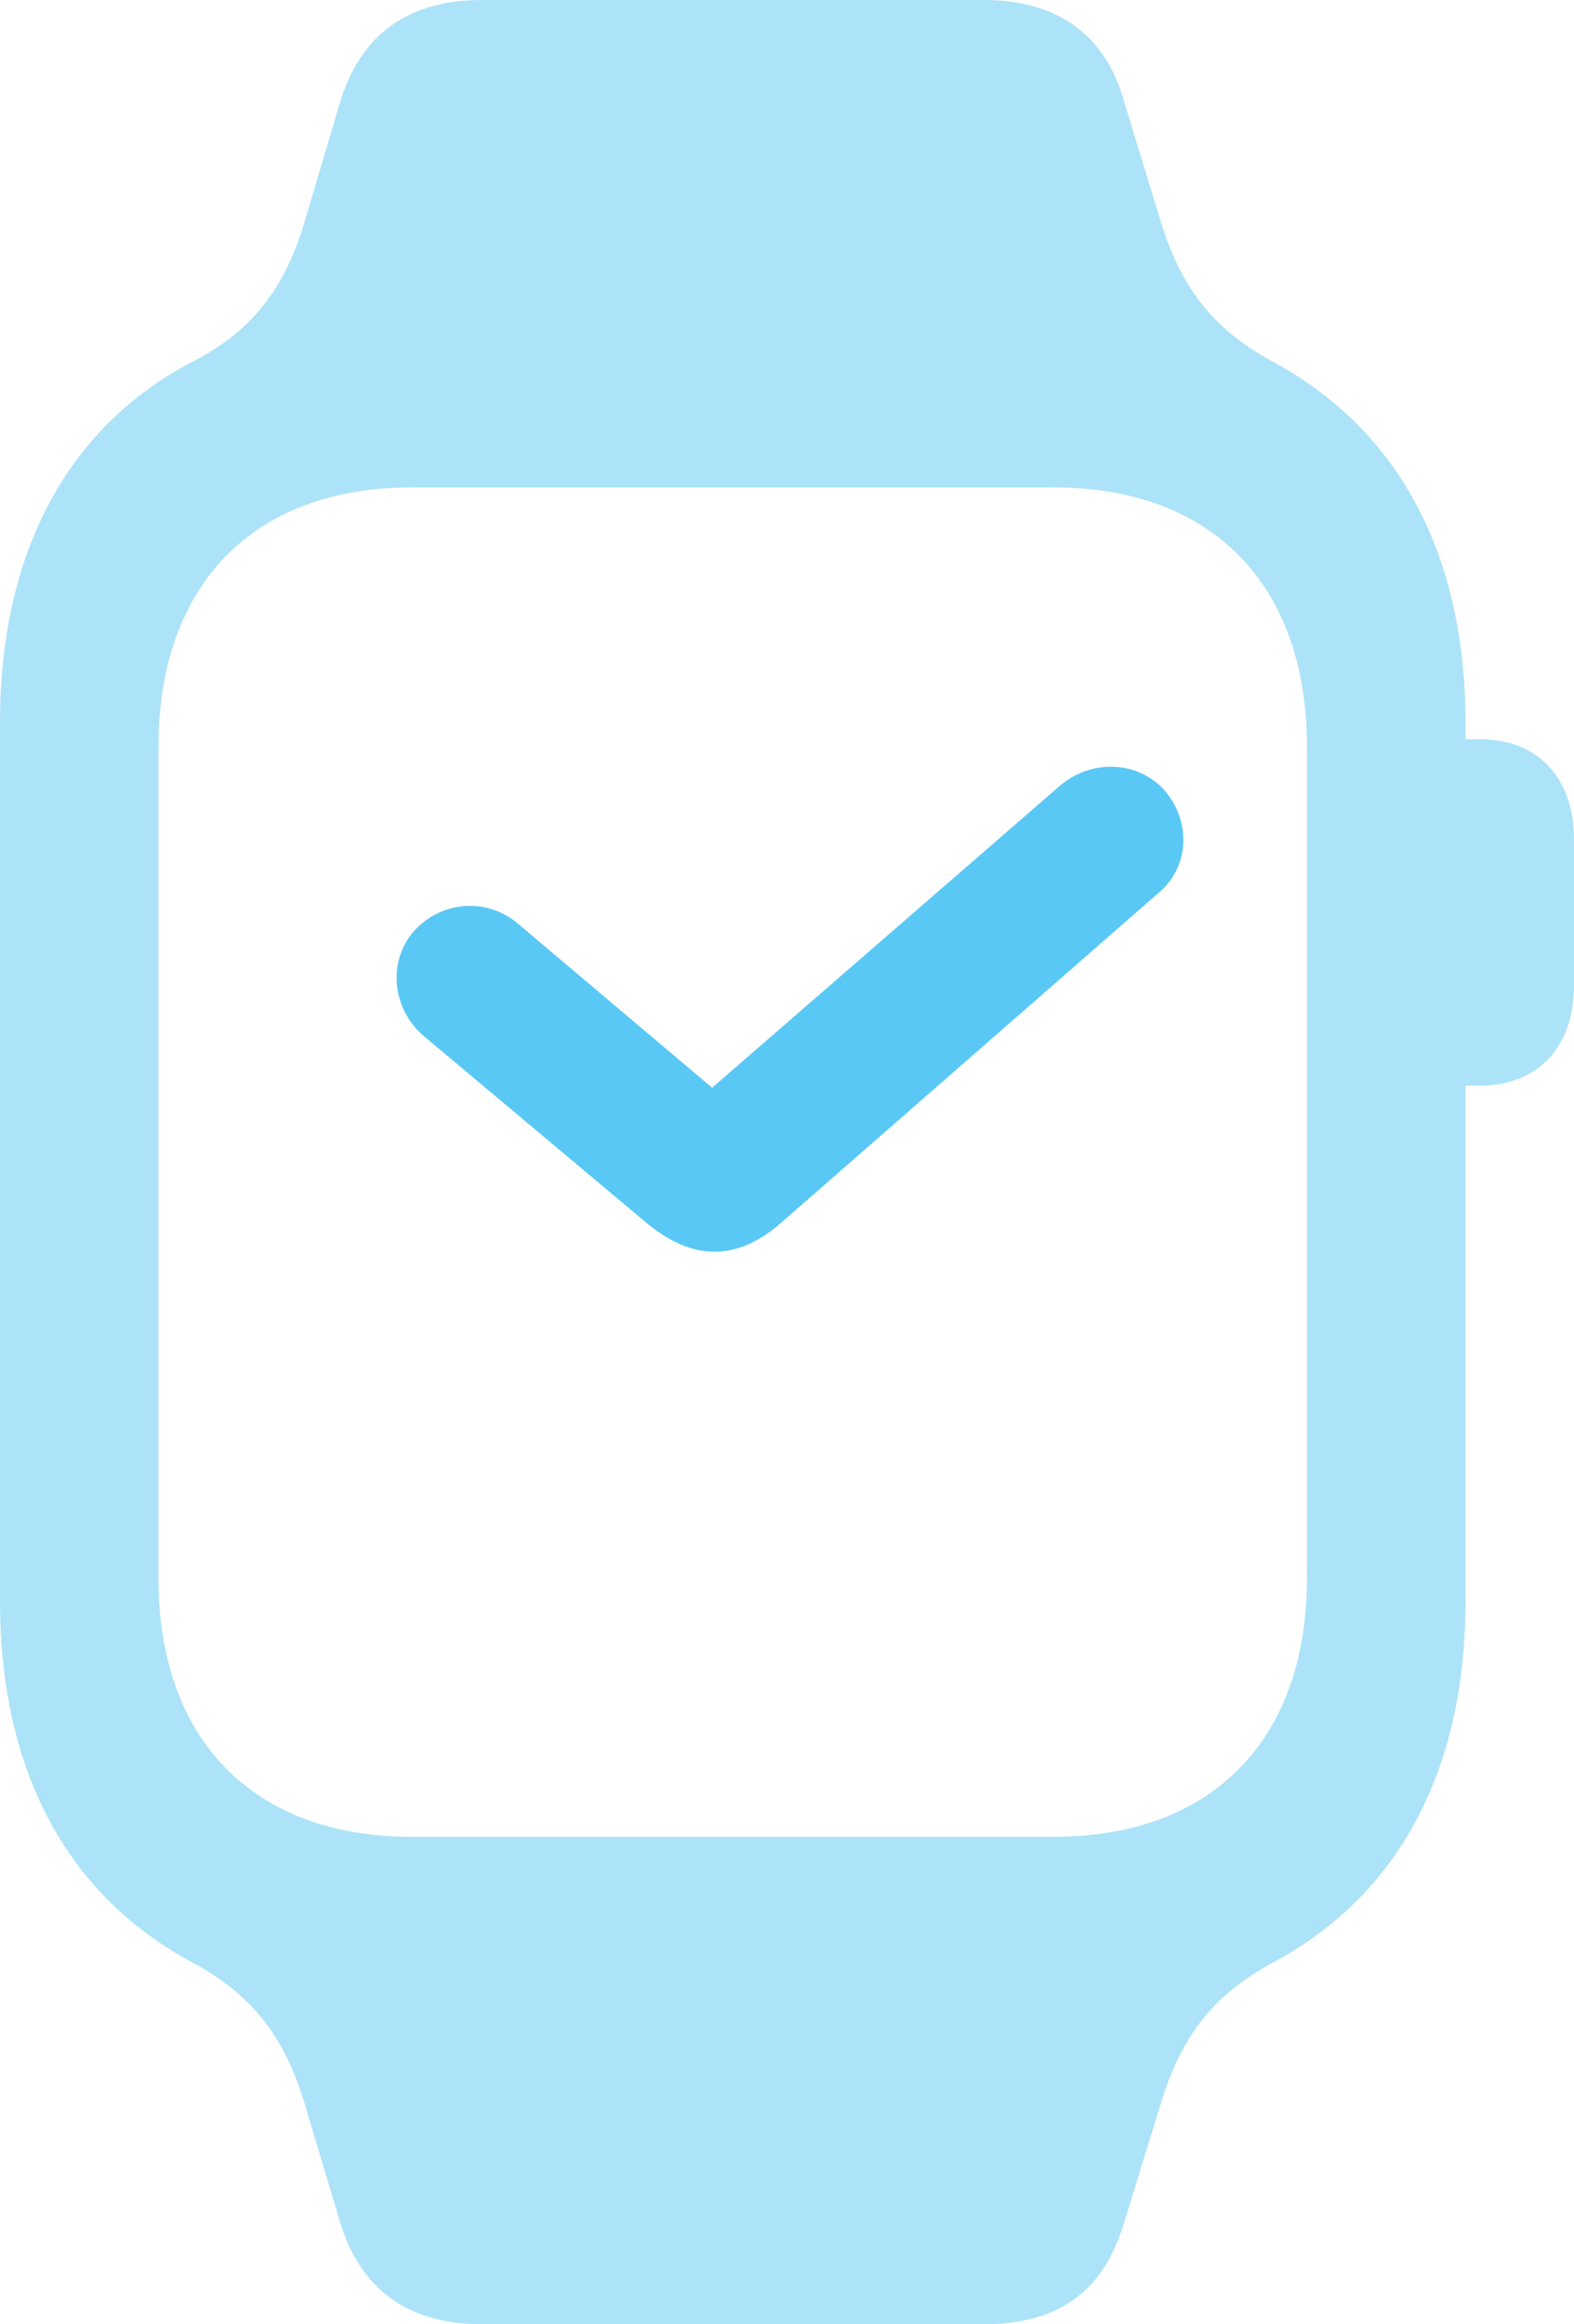 <?xml version="1.0" encoding="UTF-8"?>
<!--Generator: Apple Native CoreSVG 175.5-->
<!DOCTYPE svg
PUBLIC "-//W3C//DTD SVG 1.1//EN"
       "http://www.w3.org/Graphics/SVG/1.1/DTD/svg11.dtd">
<svg version="1.1" xmlns="http://www.w3.org/2000/svg" xmlns:xlink="http://www.w3.org/1999/xlink" width="17.7" height="26.135">
 <g>
  <rect height="26.135" opacity="0" width="17.7" x="0" y="0"/>
  <path d="M0 18.005C0 19.898 0.745 21.289 2.124 22.046C2.795 22.4 3.186 22.852 3.43 23.669L3.821 24.976C4.053 25.757 4.602 26.135 5.42 26.135L11.06 26.135C11.902 26.135 12.415 25.769 12.646 24.976L13.049 23.669C13.293 22.852 13.684 22.4 14.355 22.046C15.735 21.289 16.48 19.898 16.48 18.005L16.48 8.13C16.48 6.238 15.735 4.858 14.355 4.089C13.684 3.735 13.293 3.284 13.049 2.478L12.646 1.16C12.439 0.391 11.89 0 11.06 0L5.42 0C4.602 0 4.053 0.378 3.821 1.16L3.43 2.478C3.198 3.271 2.808 3.748 2.124 4.089C0.757 4.822 0 6.213 0 8.13ZM1.782 17.749L1.782 8.398C1.782 6.58 2.844 5.481 4.626 5.481L11.853 5.481C13.635 5.481 14.697 6.58 14.697 8.398L14.697 17.749C14.697 19.556 13.635 20.654 11.853 20.654L4.626 20.654C2.844 20.654 1.782 19.556 1.782 17.749ZM16.211 12.207L16.65 12.207C17.285 12.207 17.7 11.78 17.7 11.084L17.7 9.436C17.7 8.74 17.285 8.313 16.65 8.313L16.211 8.313Z" fill="#5ac8f5" fill-opacity="0.5"/>
  <path d="M4.651 10.474C4.358 10.815 4.407 11.34 4.761 11.646L7.263 13.745C7.788 14.185 8.289 14.185 8.789 13.745L13.049 10.022C13.391 9.717 13.391 9.192 13.062 8.85C12.744 8.545 12.244 8.545 11.902 8.85L8.008 12.231L5.798 10.364C5.457 10.095 4.956 10.132 4.651 10.474Z" fill="#5ac8f5"/>
 </g>
</svg>
